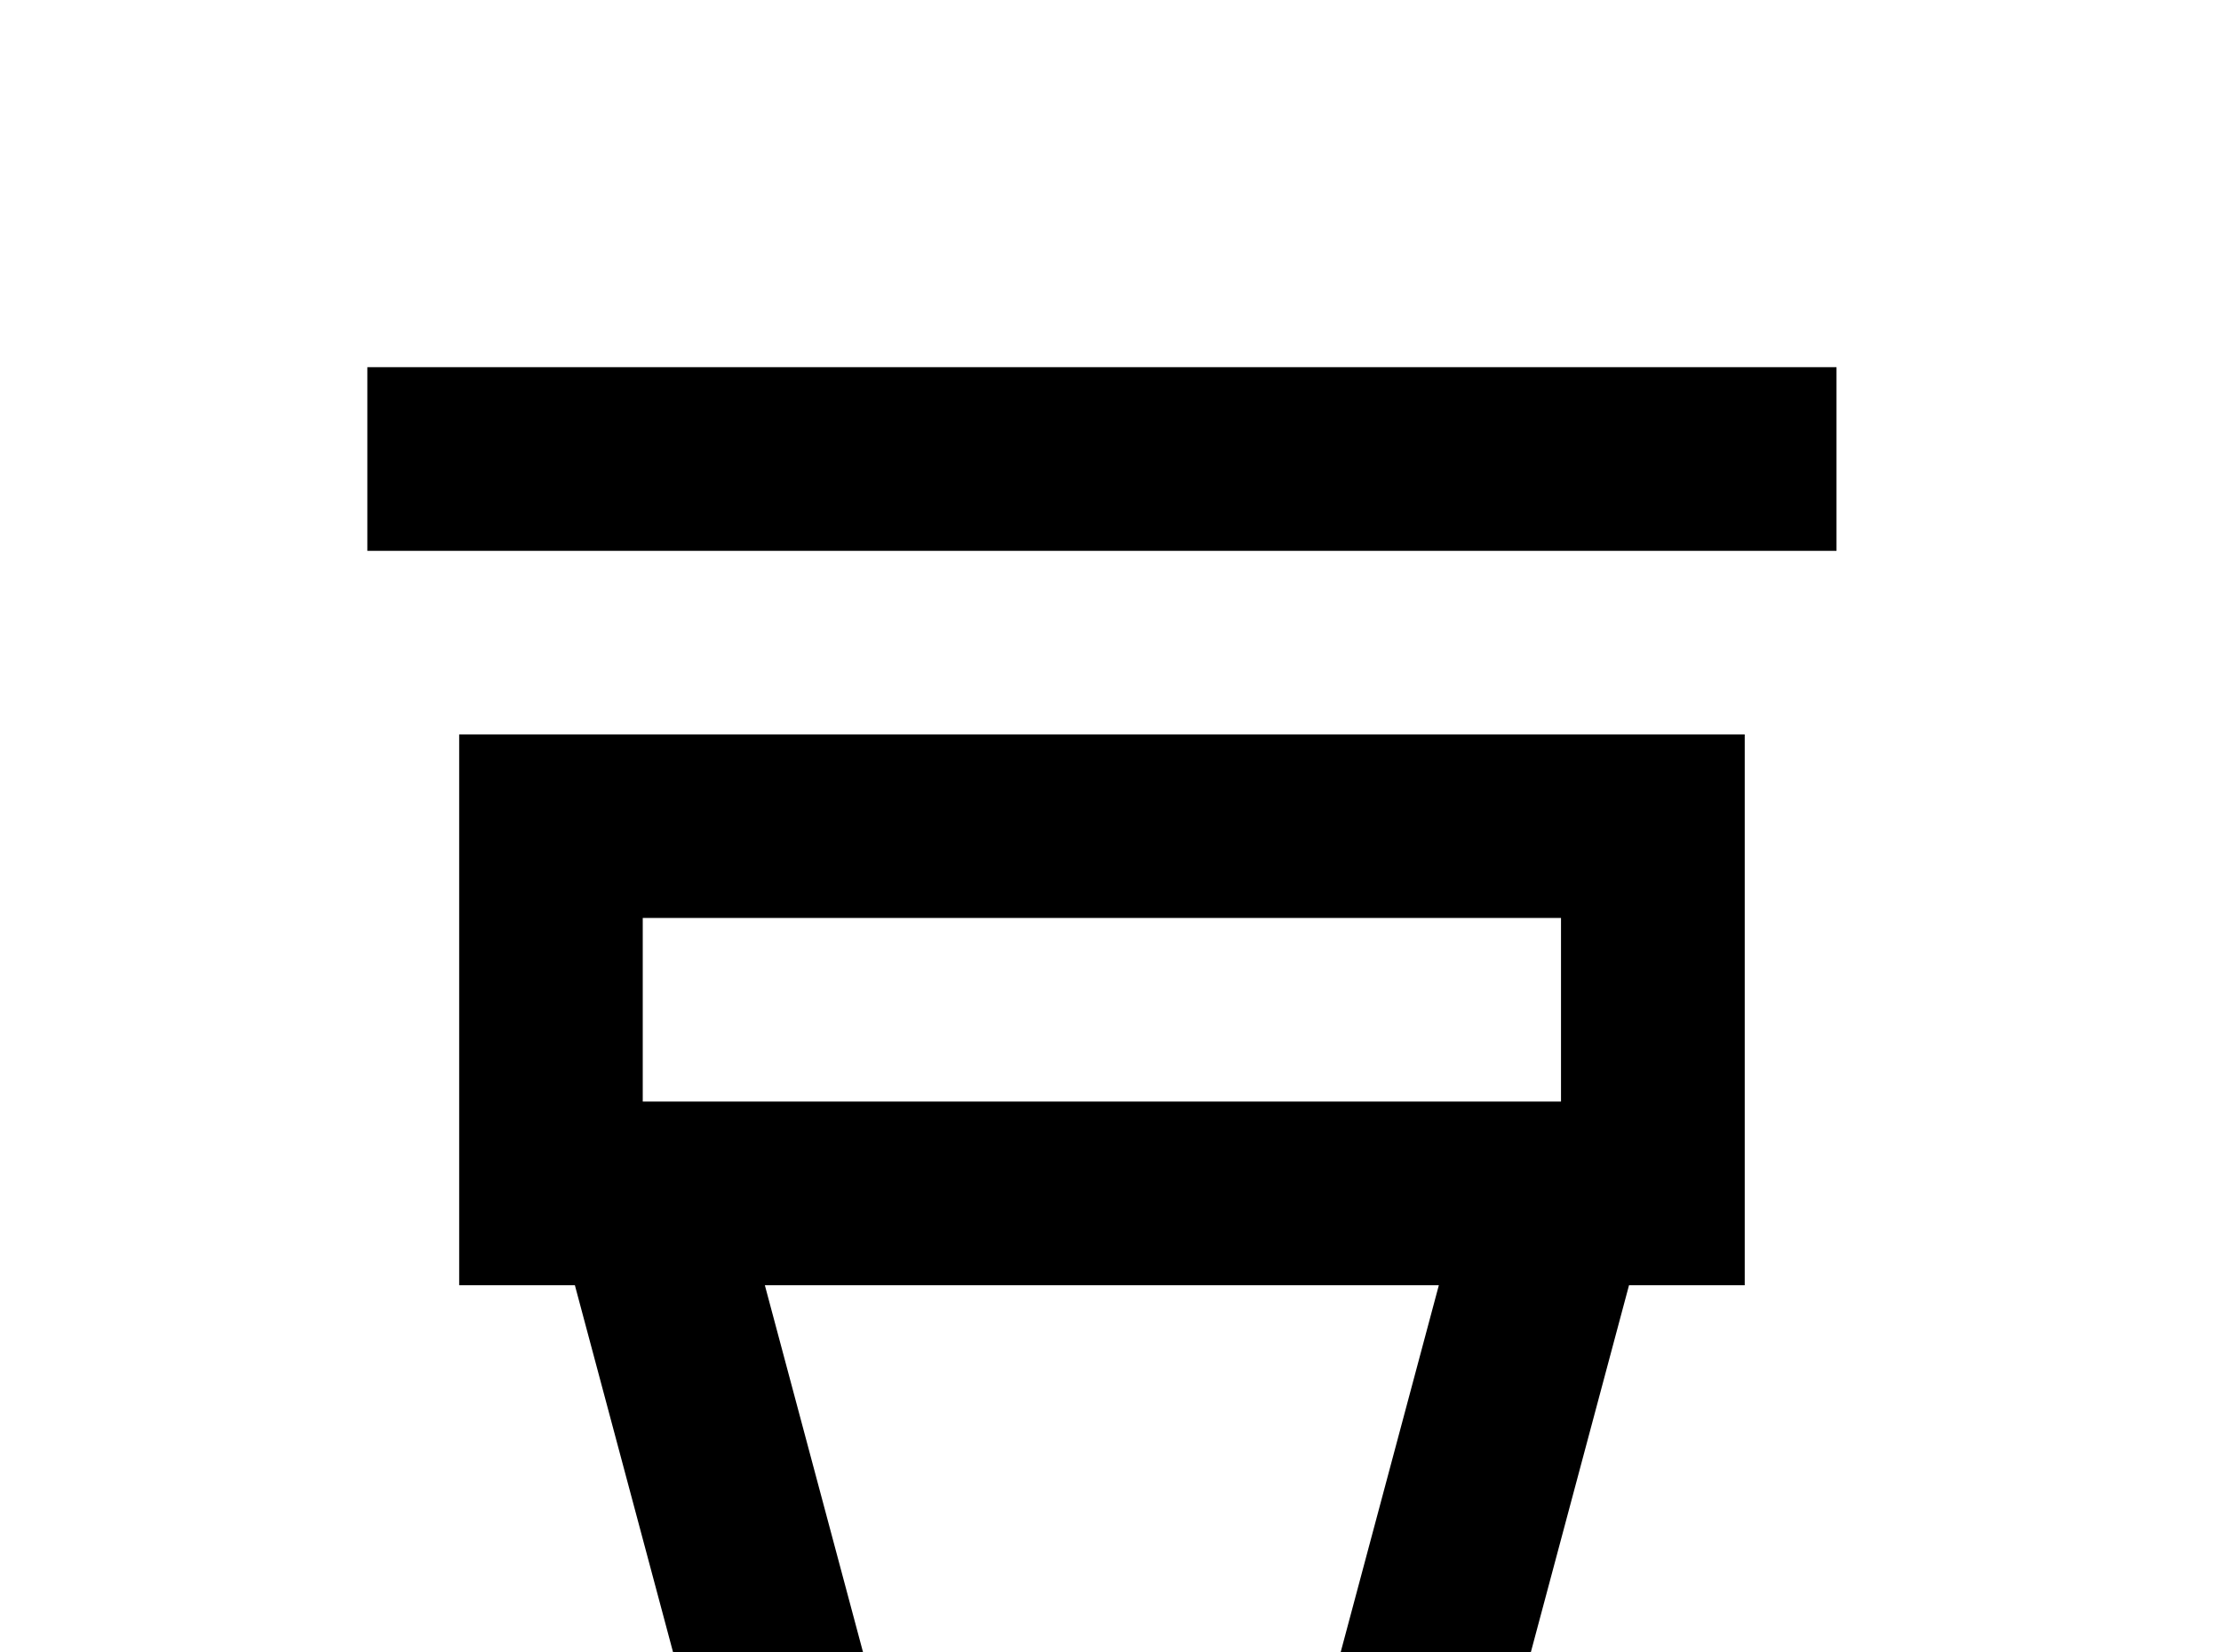<!-- Generated by IcoMoon.io -->
<svg version="1.1" xmlns="http://www.w3.org/2000/svg" width="43" height="32" viewBox="0 0 43 32">
<title>douban</title>
<path d="M35.556 10.667h-28.444v-3.556h28.444v3.556M35.556 32v3.556h-28.444v-3.556h5.92l-1.902-7.111h-2.24v-10.667h24.889v10.667h-2.24l-1.902 7.111h5.92M12.444 21.333h17.778v-3.556h-17.778v3.556M16.711 32h9.244l1.902-7.111h-13.049l1.902 7.111z"></path>
</svg>
